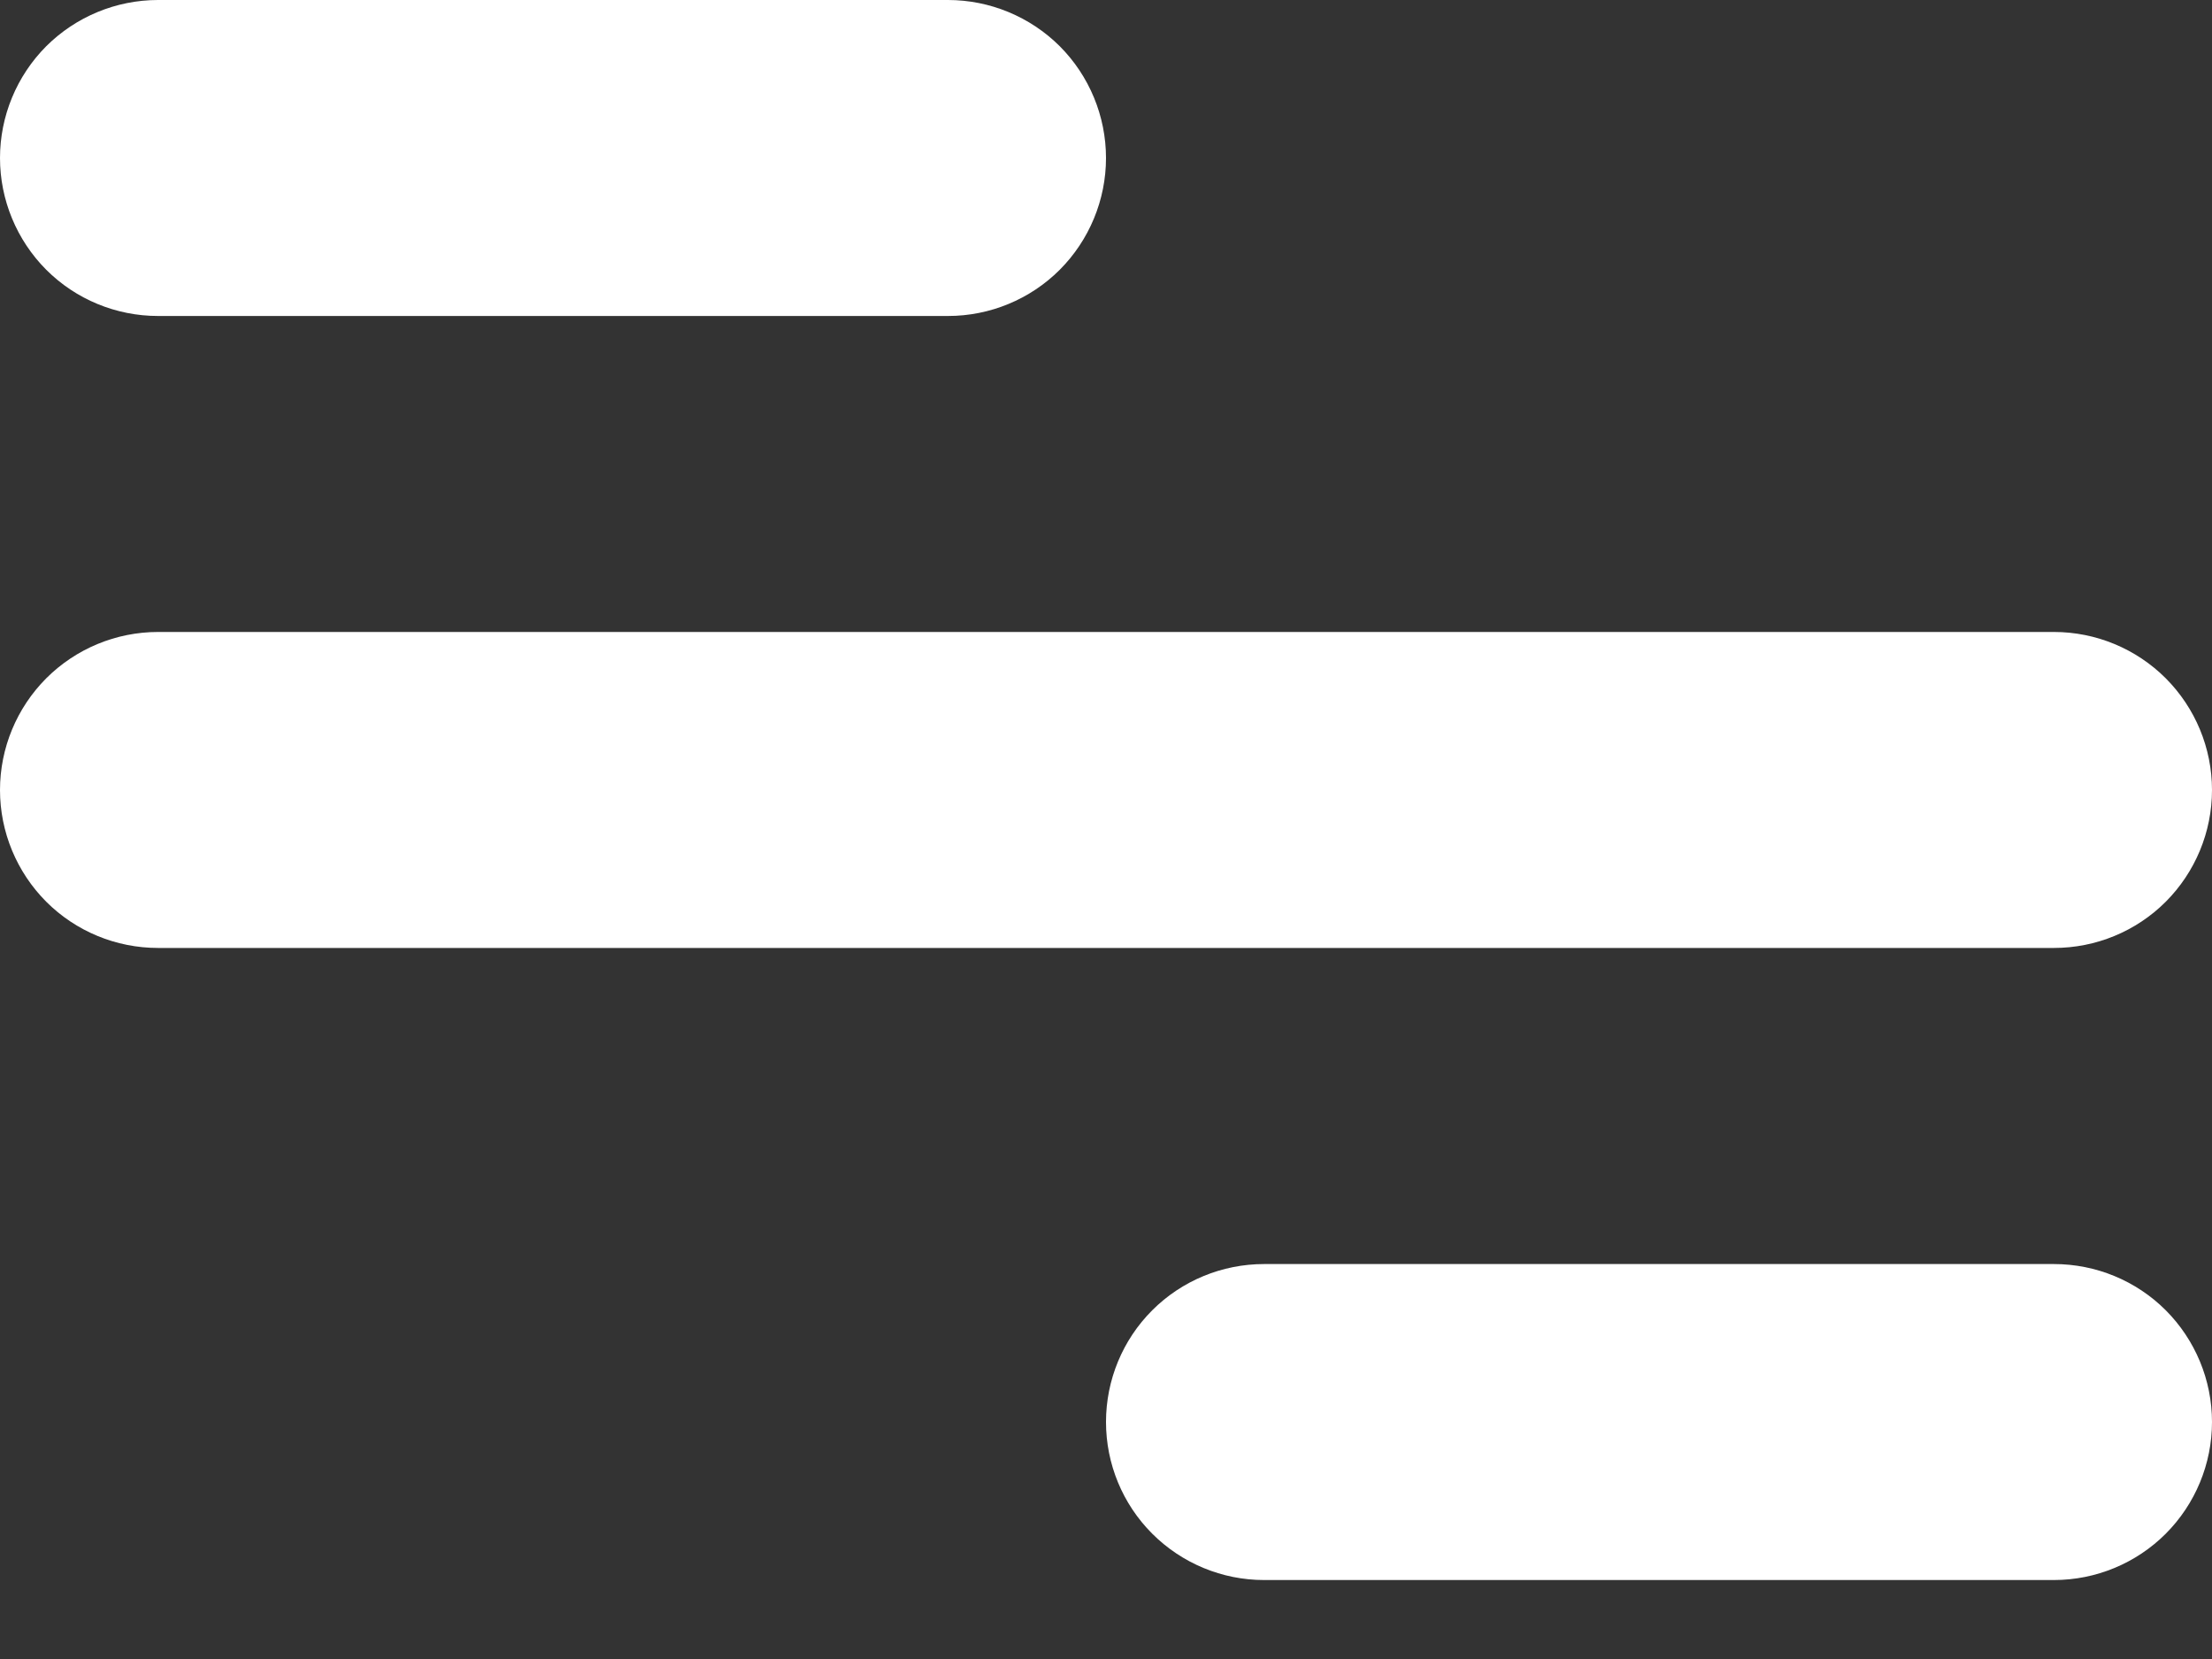 <svg width="20" height="15" viewBox="0 0 20 15" fill="none" xmlns="http://www.w3.org/2000/svg">
<rect x="0" y="0" width="20" height="15" fill="#333333" stroke="none"/>
<path d="M1.429 0H8.571C8.95 0 9.314 0.151 9.582 0.418C9.849 0.686 10 1.05 10 1.429C10 1.807 9.849 2.171 9.582 2.439C9.314 2.707 8.95 2.857 8.571 2.857H1.429C1.05 2.857 0.686 2.707 0.418 2.439C0.151 2.171 0 1.807 0 1.429C0 1.05 0.151 0.686 0.418 0.418C0.686 0.151 1.05 0 1.429 0ZM11.429 11.429H18.571C18.95 11.429 19.314 11.579 19.582 11.847C19.849 12.115 20 12.478 20 12.857C20 13.236 19.849 13.599 19.582 13.867C19.314 14.135 18.95 14.286 18.571 14.286H11.429C11.05 14.286 10.686 14.135 10.418 13.867C10.15 13.599 10 13.236 10 12.857C10 12.478 10.15 12.115 10.418 11.847C10.686 11.579 11.05 11.429 11.429 11.429ZM1.429 5.714H18.571C18.95 5.714 19.314 5.865 19.582 6.133C19.849 6.401 20 6.764 20 7.143C20 7.522 19.849 7.885 19.582 8.153C19.314 8.421 18.95 8.571 18.571 8.571H1.429C1.05 8.571 0.686 8.421 0.418 8.153C0.151 7.885 0 7.522 0 7.143C0 6.764 0.151 6.401 0.418 6.133C0.686 5.865 1.05 5.714 1.429 5.714Z" fill="white"/>
</svg>
